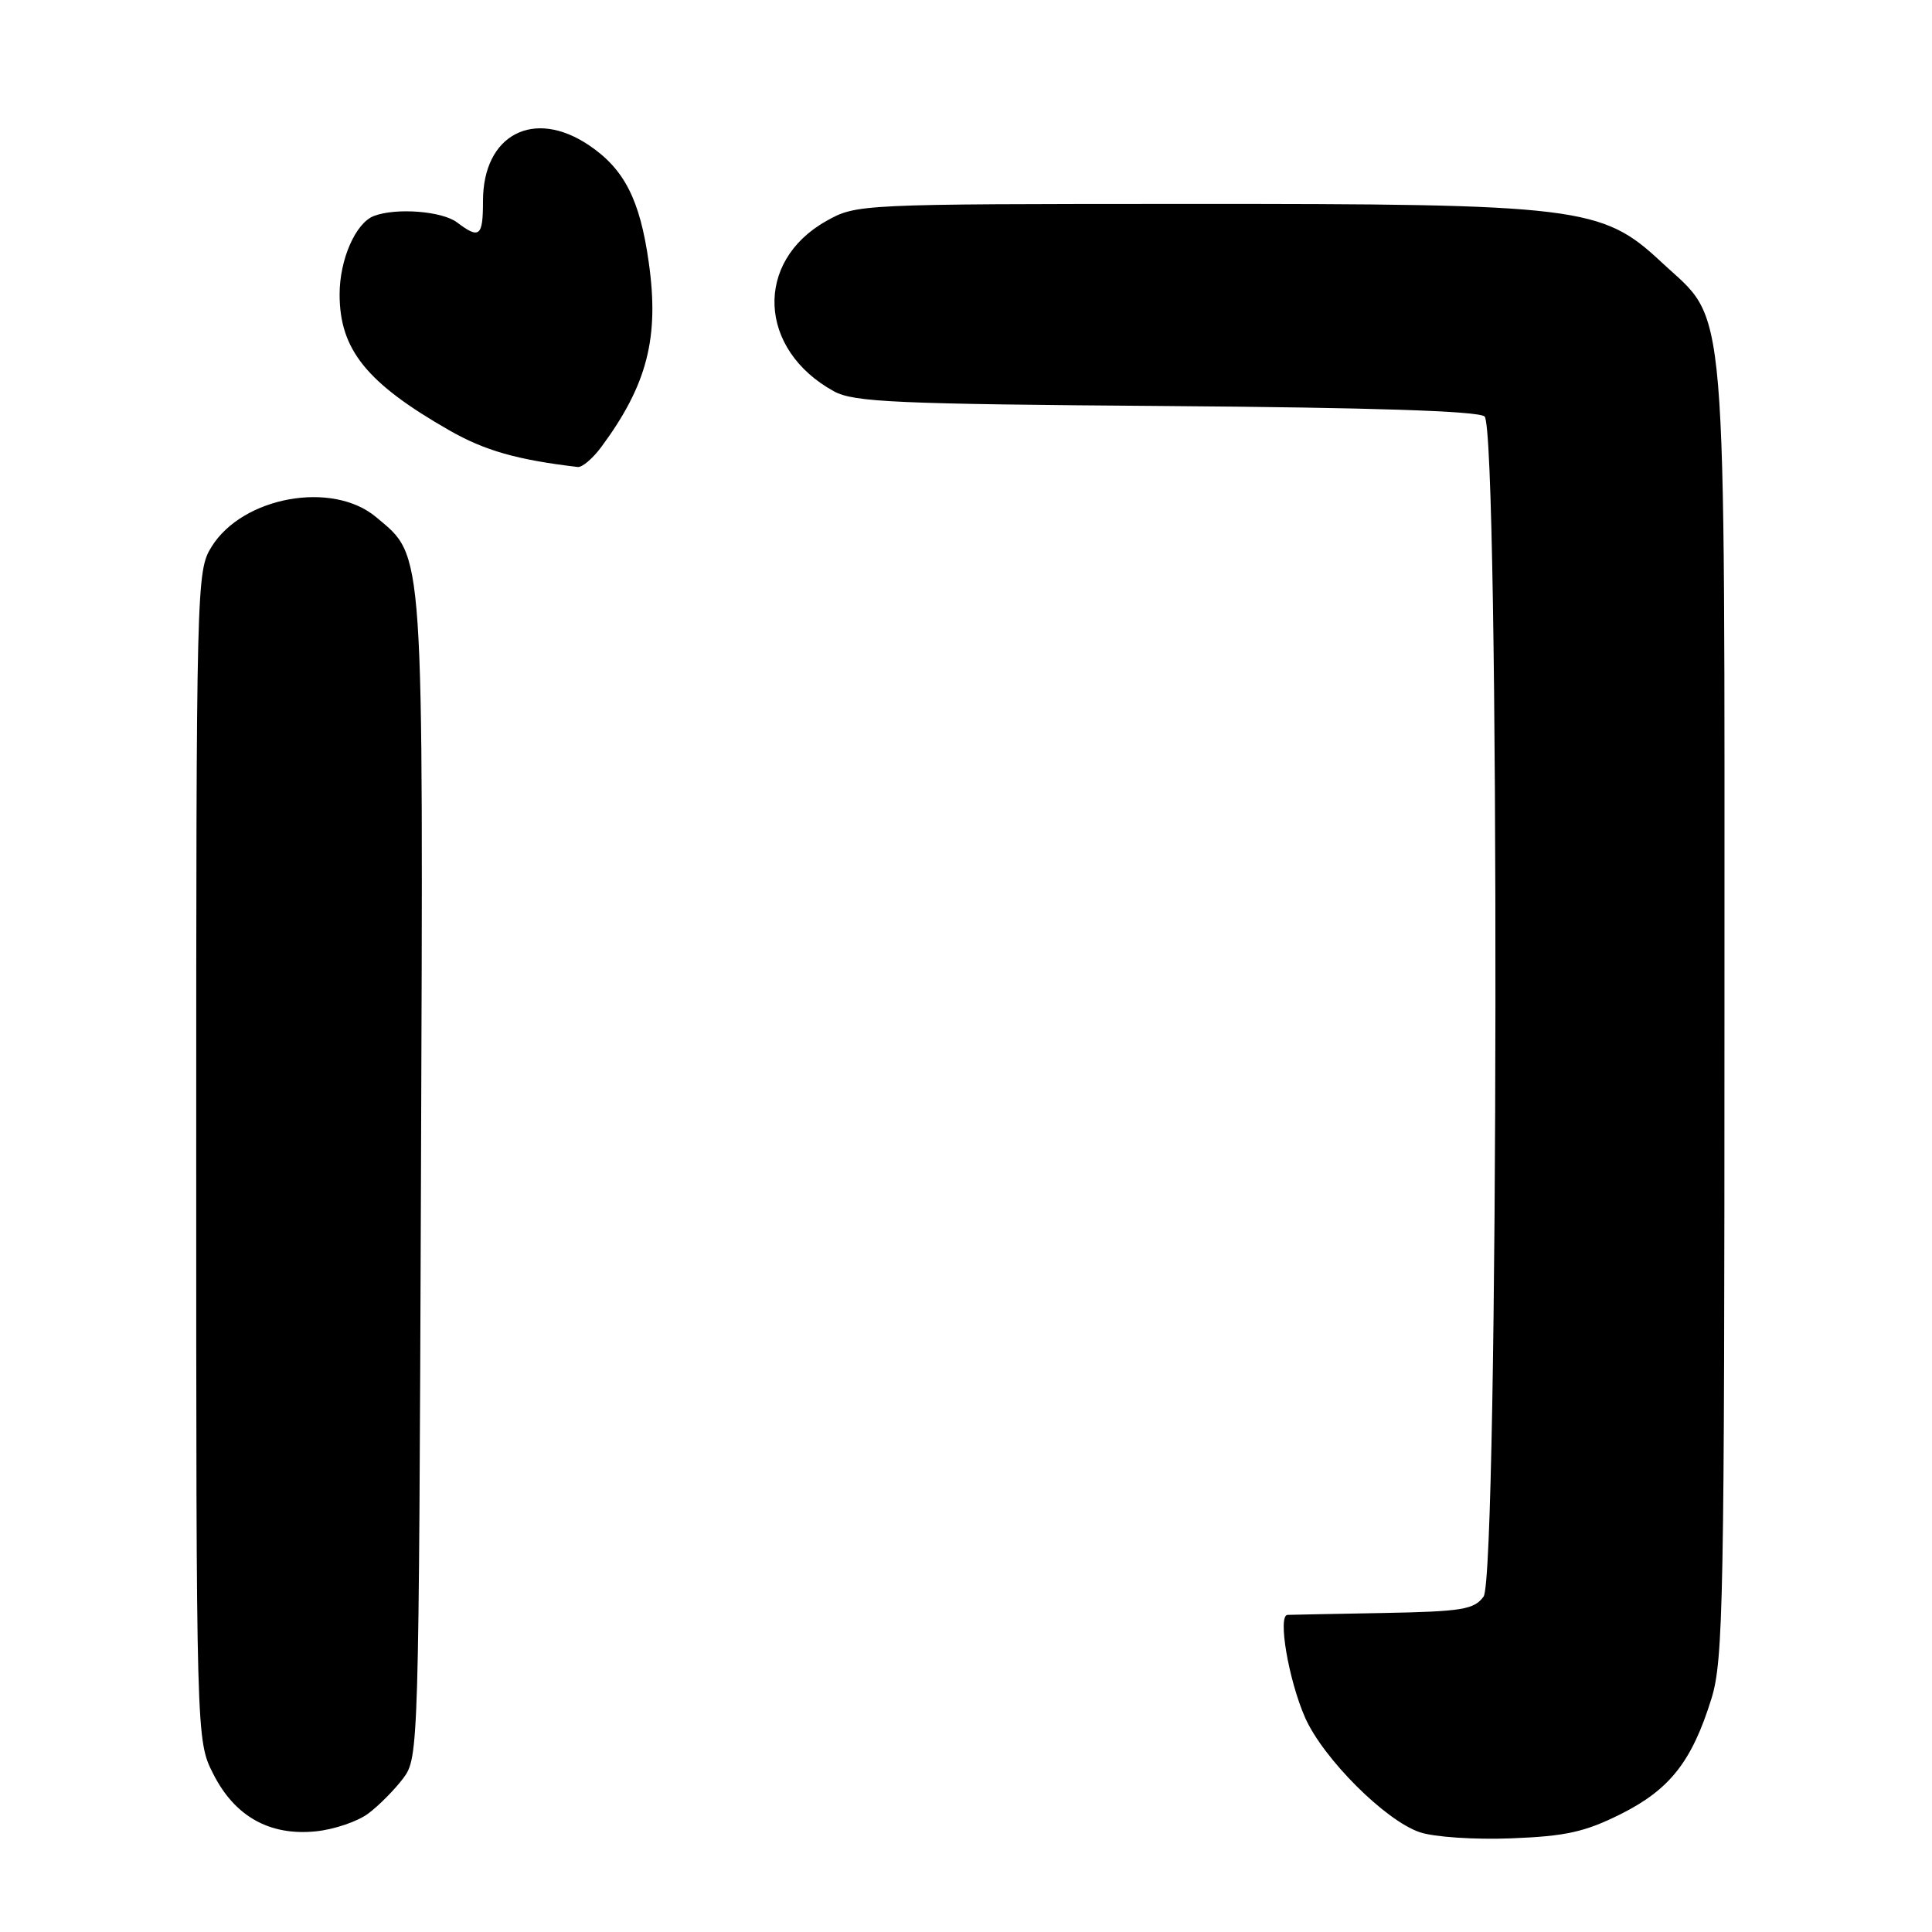<?xml version="1.0" encoding="UTF-8" standalone="no"?>
<!DOCTYPE svg PUBLIC "-//W3C//DTD SVG 1.1//EN" "http://www.w3.org/Graphics/SVG/1.1/DTD/svg11.dtd" >
<svg xmlns="http://www.w3.org/2000/svg" xmlns:xlink="http://www.w3.org/1999/xlink" version="1.1" viewBox="0 0 256 256">
 <g >
 <path fill="currentColor"
d=" M 214.75 240.38 C 221.28 237.11 224.19 233.40 226.78 225.06 C 228.35 219.98 228.50 212.11 228.50 134.00 C 228.50 36.79 229.03 43.04 220.12 34.71 C 212.26 27.36 209.29 27.00 157.30 27.02 C 113.79 27.03 113.47 27.05 109.50 29.28 C 99.92 34.65 100.43 46.33 110.50 51.85 C 113.12 53.29 118.68 53.54 154.46 53.80 C 181.65 54.00 195.86 54.46 196.71 55.18 C 198.72 56.84 198.59 208.81 196.58 211.56 C 195.33 213.27 193.74 213.53 183.33 213.73 C 176.82 213.85 171.10 213.96 170.61 213.98 C 169.27 214.01 170.74 222.62 172.94 227.61 C 175.34 233.02 183.56 241.24 188.13 242.78 C 190.01 243.42 195.37 243.78 200.25 243.59 C 207.46 243.31 210.00 242.75 214.75 240.38 Z  M 48.80 240.30 C 50.22 239.24 52.30 237.13 53.44 235.62 C 55.47 232.89 55.50 231.84 55.78 156.18 C 56.09 71.53 56.25 73.91 49.85 68.53 C 44.05 63.65 32.14 65.80 28.02 72.47 C 26.04 75.67 26.00 77.28 26.00 153.16 C 26.00 230.58 26.00 230.58 28.25 235.04 C 31.10 240.69 35.74 243.29 41.86 242.66 C 44.26 242.42 47.39 241.36 48.80 240.30 Z  M 79.68 59.22 C 85.77 50.99 87.38 44.71 85.96 34.74 C 84.79 26.45 82.72 22.40 78.05 19.25 C 70.72 14.31 64.00 17.84 64.00 26.63 C 64.00 31.35 63.54 31.72 60.56 29.47 C 58.58 27.97 52.47 27.50 49.54 28.62 C 47.12 29.55 45.00 34.38 45.00 39.00 C 45.00 46.32 48.57 50.75 59.55 57.03 C 64.24 59.71 68.52 60.93 76.56 61.88 C 77.15 61.94 78.55 60.75 79.68 59.22 Z "/>
</g>
</svg>